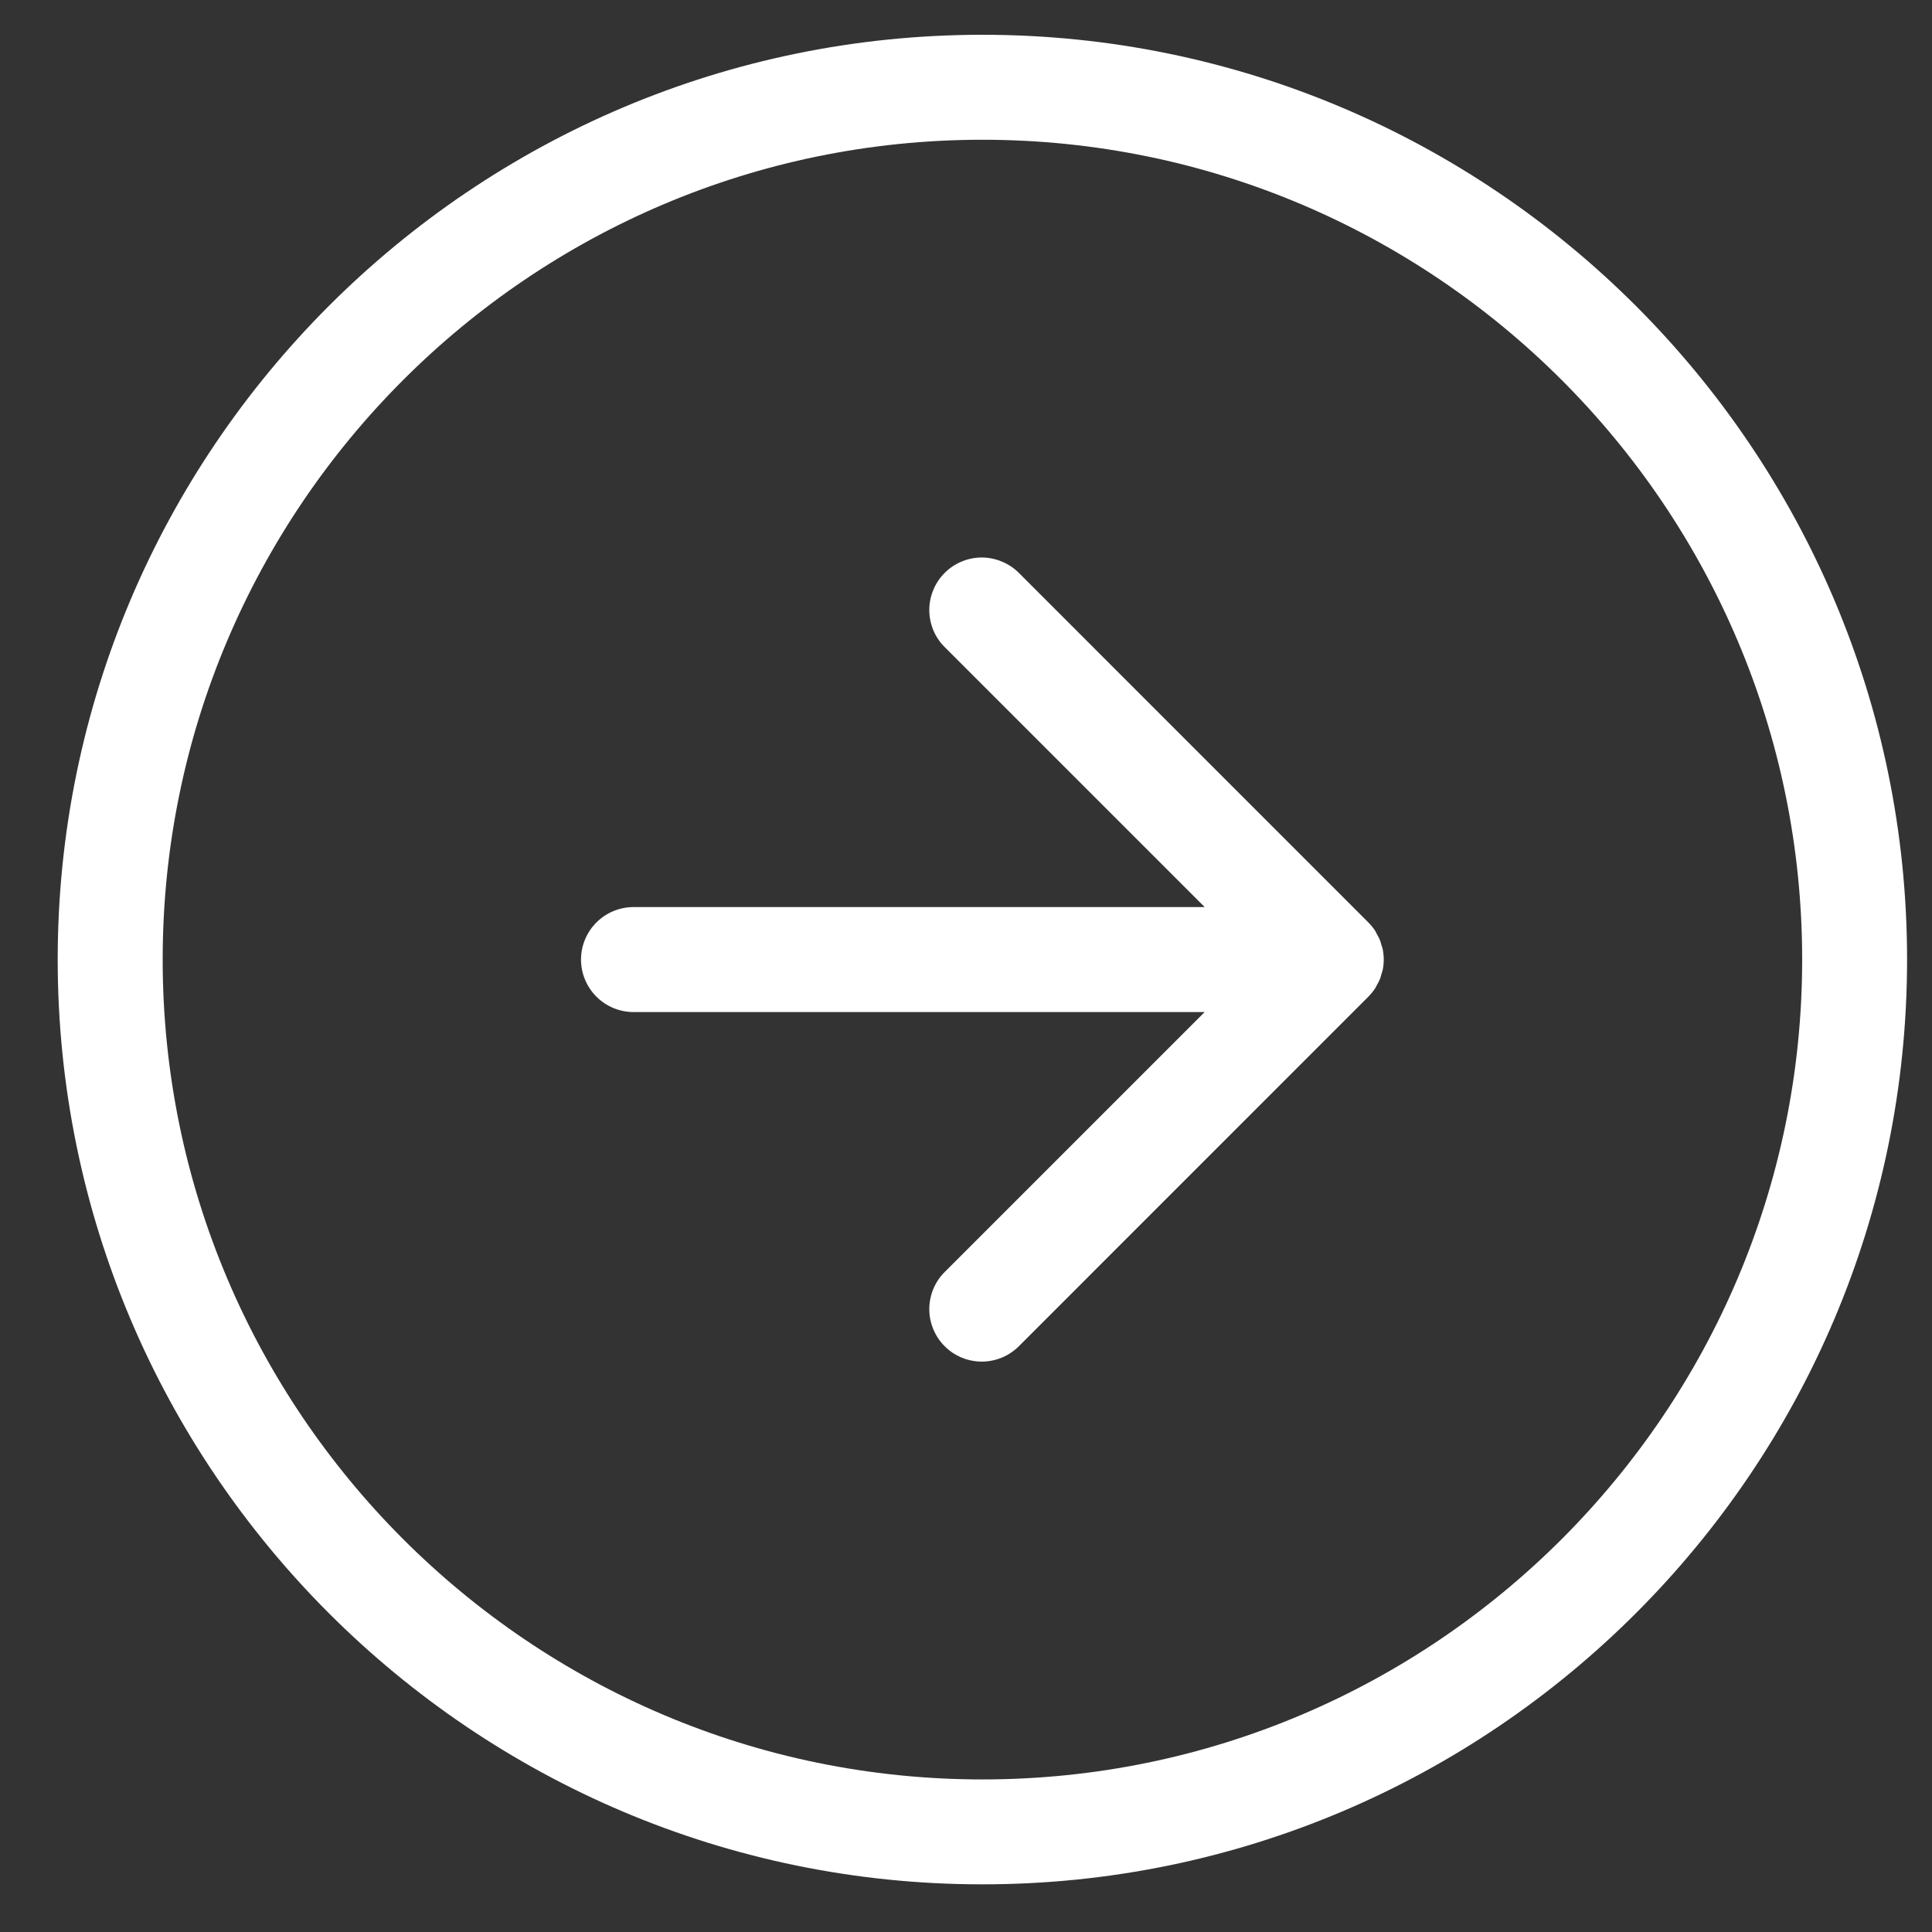 <svg width="30" height="30" viewBox="0 0 30 30" fill="none" xmlns="http://www.w3.org/2000/svg">
<rect x="0" y="0" width="30" height="30" fill="#333333" stroke="none"/>
<path d="M15.255 0.54C23.172 0.54 29.613 6.982 29.613 14.9C29.613 22.818 23.172 29.26 15.255 29.26C7.337 29.26 0.896 22.818 0.896 14.9C0.896 6.982 7.337 0.54 15.255 0.54ZM15.255 27.631C22.274 27.631 27.984 21.92 27.984 14.9C27.984 7.88 22.274 2.17 15.255 2.17C8.236 2.17 2.526 7.88 2.526 14.9C2.526 21.92 8.236 27.631 15.255 27.631ZM9.022 14.9C9.022 15.116 9.108 15.323 9.261 15.476C9.414 15.629 9.621 15.715 9.837 15.715H18.706L14.679 19.742C14.601 19.817 14.539 19.907 14.496 20.006C14.454 20.106 14.431 20.213 14.43 20.321C14.429 20.429 14.45 20.536 14.491 20.637C14.532 20.737 14.592 20.828 14.669 20.904C14.745 20.981 14.836 21.041 14.936 21.082C15.036 21.123 15.144 21.144 15.252 21.143C15.36 21.142 15.467 21.119 15.566 21.077C15.666 21.034 15.755 20.972 15.831 20.894L21.248 15.476C21.286 15.438 21.32 15.396 21.35 15.352C21.363 15.332 21.372 15.31 21.383 15.29C21.398 15.264 21.413 15.239 21.424 15.211C21.436 15.185 21.442 15.156 21.45 15.129C21.457 15.106 21.466 15.083 21.471 15.059C21.492 14.954 21.492 14.846 21.471 14.741C21.466 14.716 21.457 14.694 21.45 14.671C21.442 14.644 21.436 14.616 21.424 14.589C21.413 14.561 21.397 14.536 21.383 14.51C21.372 14.49 21.363 14.468 21.35 14.448C21.32 14.404 21.286 14.362 21.248 14.324L15.831 8.906C15.755 8.828 15.666 8.766 15.566 8.724C15.467 8.681 15.36 8.658 15.252 8.657C15.144 8.656 15.036 8.677 14.936 8.718C14.836 8.759 14.745 8.82 14.669 8.896C14.592 8.973 14.532 9.063 14.491 9.164C14.45 9.264 14.429 9.371 14.43 9.479C14.431 9.587 14.454 9.694 14.496 9.794C14.539 9.893 14.601 9.983 14.679 10.058L18.706 14.085H9.837C9.621 14.085 9.414 14.171 9.261 14.324C9.108 14.477 9.022 14.684 9.022 14.9Z" fill="white"/>
</svg>
